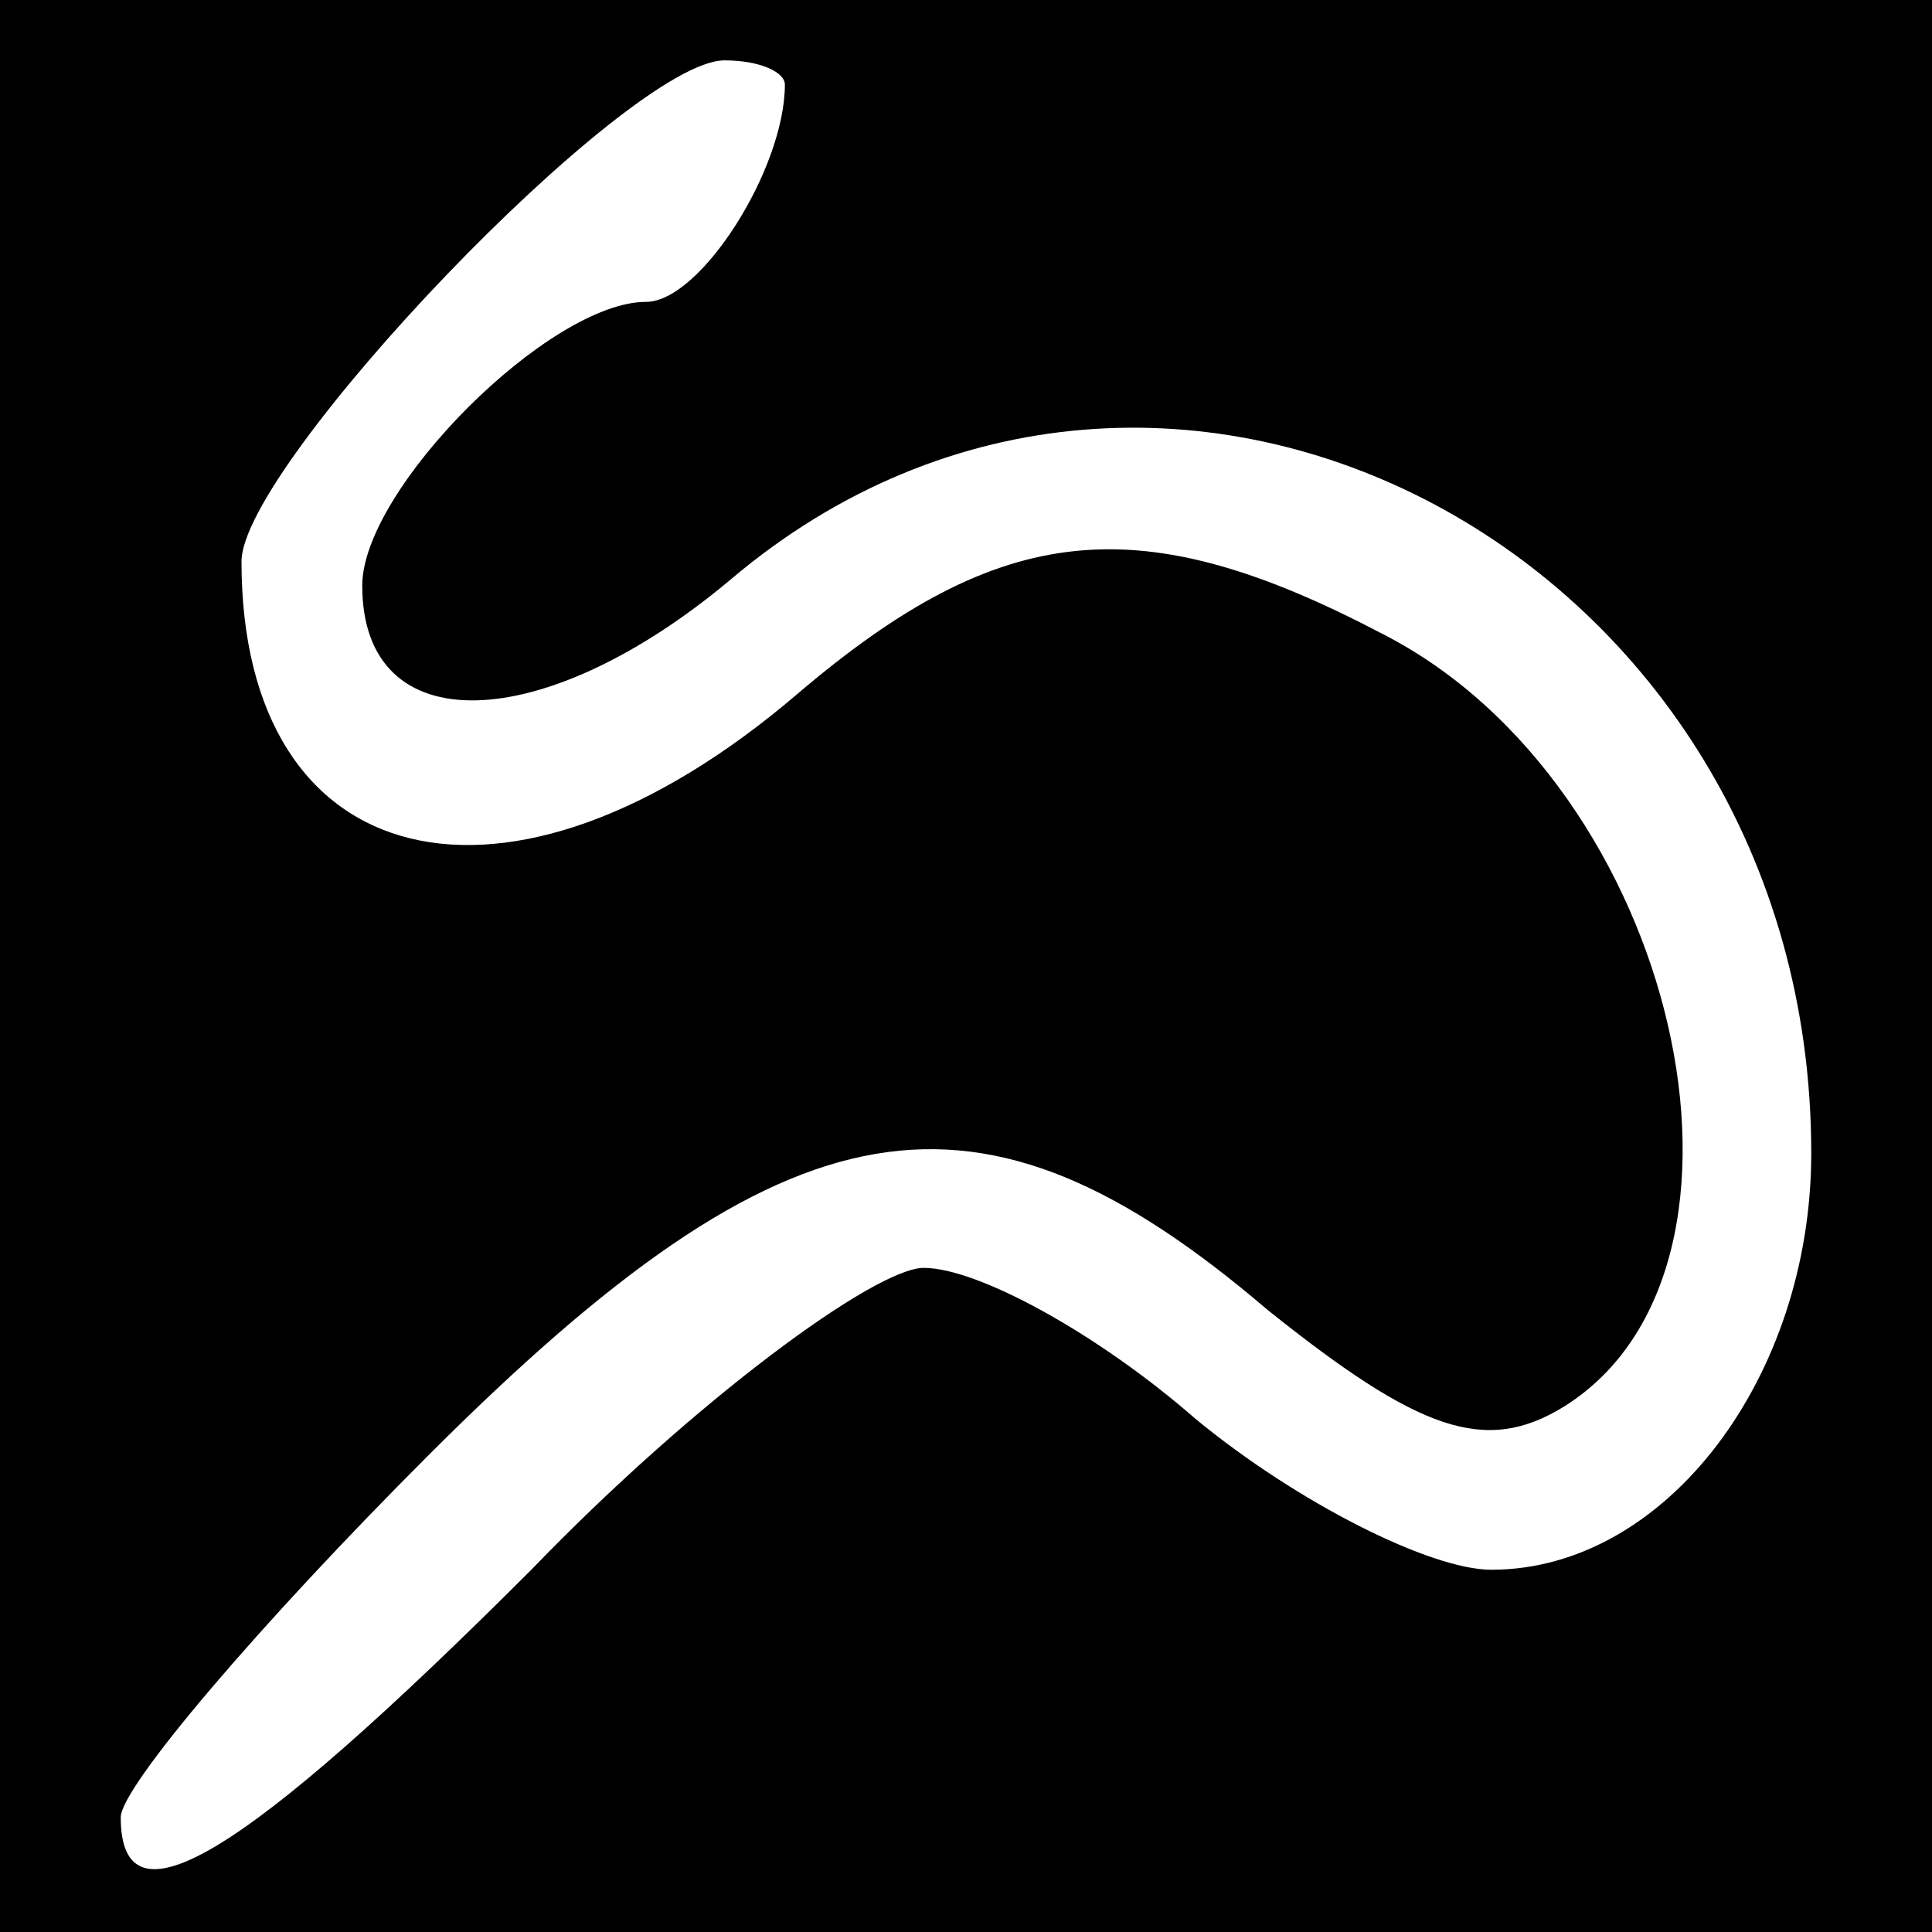 <?xml version="1.0" standalone="no"?>
<!DOCTYPE svg PUBLIC "-//W3C//DTD SVG 20010904//EN"
 "http://www.w3.org/TR/2001/REC-SVG-20010904/DTD/svg10.dtd">
<svg version="1.0" xmlns="http://www.w3.org/2000/svg"
 width="32pt" height="32pt" viewBox="0 0 32 32"
 preserveAspectRatio="xMidYMid meet">
<rect x="0" y="0" width="32" height="32" fill="#808080" stroke="none"/>
<g transform="translate(0,32) scale(0.1,-0.1)"
fill="#000000" stroke="none">
<path fill="#000000" stroke="none" d="M0 160 l0 -160 160 0 160 0 0 160 0
160 -160 0 -160 0 0 -160z"/>
<path fill="#ffffff" stroke="none" d="M130 306 c0 -14 -14 -36 -23 -36 -16 0
-47 -31 -47 -47 0 -26 30 -25 61 1 72 61 179 4 179 -95 0 -37 -24 -69 -53 -69
-10 0 -32 11 -49 25 -16 14 -36 25 -45 25 -8 0 -38 -22 -65 -50 -48 -48 -68
-60 -68 -41 0 5 23 32 51 60 60 60 91 65 139 24 25 -20 36 -24 49 -16 37 23
19 103 -30 128 -40 21 -63 19 -97 -10 -48 -41 -92 -30 -92 22 0 16 64 83 80
83 6 0 10 -2 10 -4z"/>
</g>
</svg>
